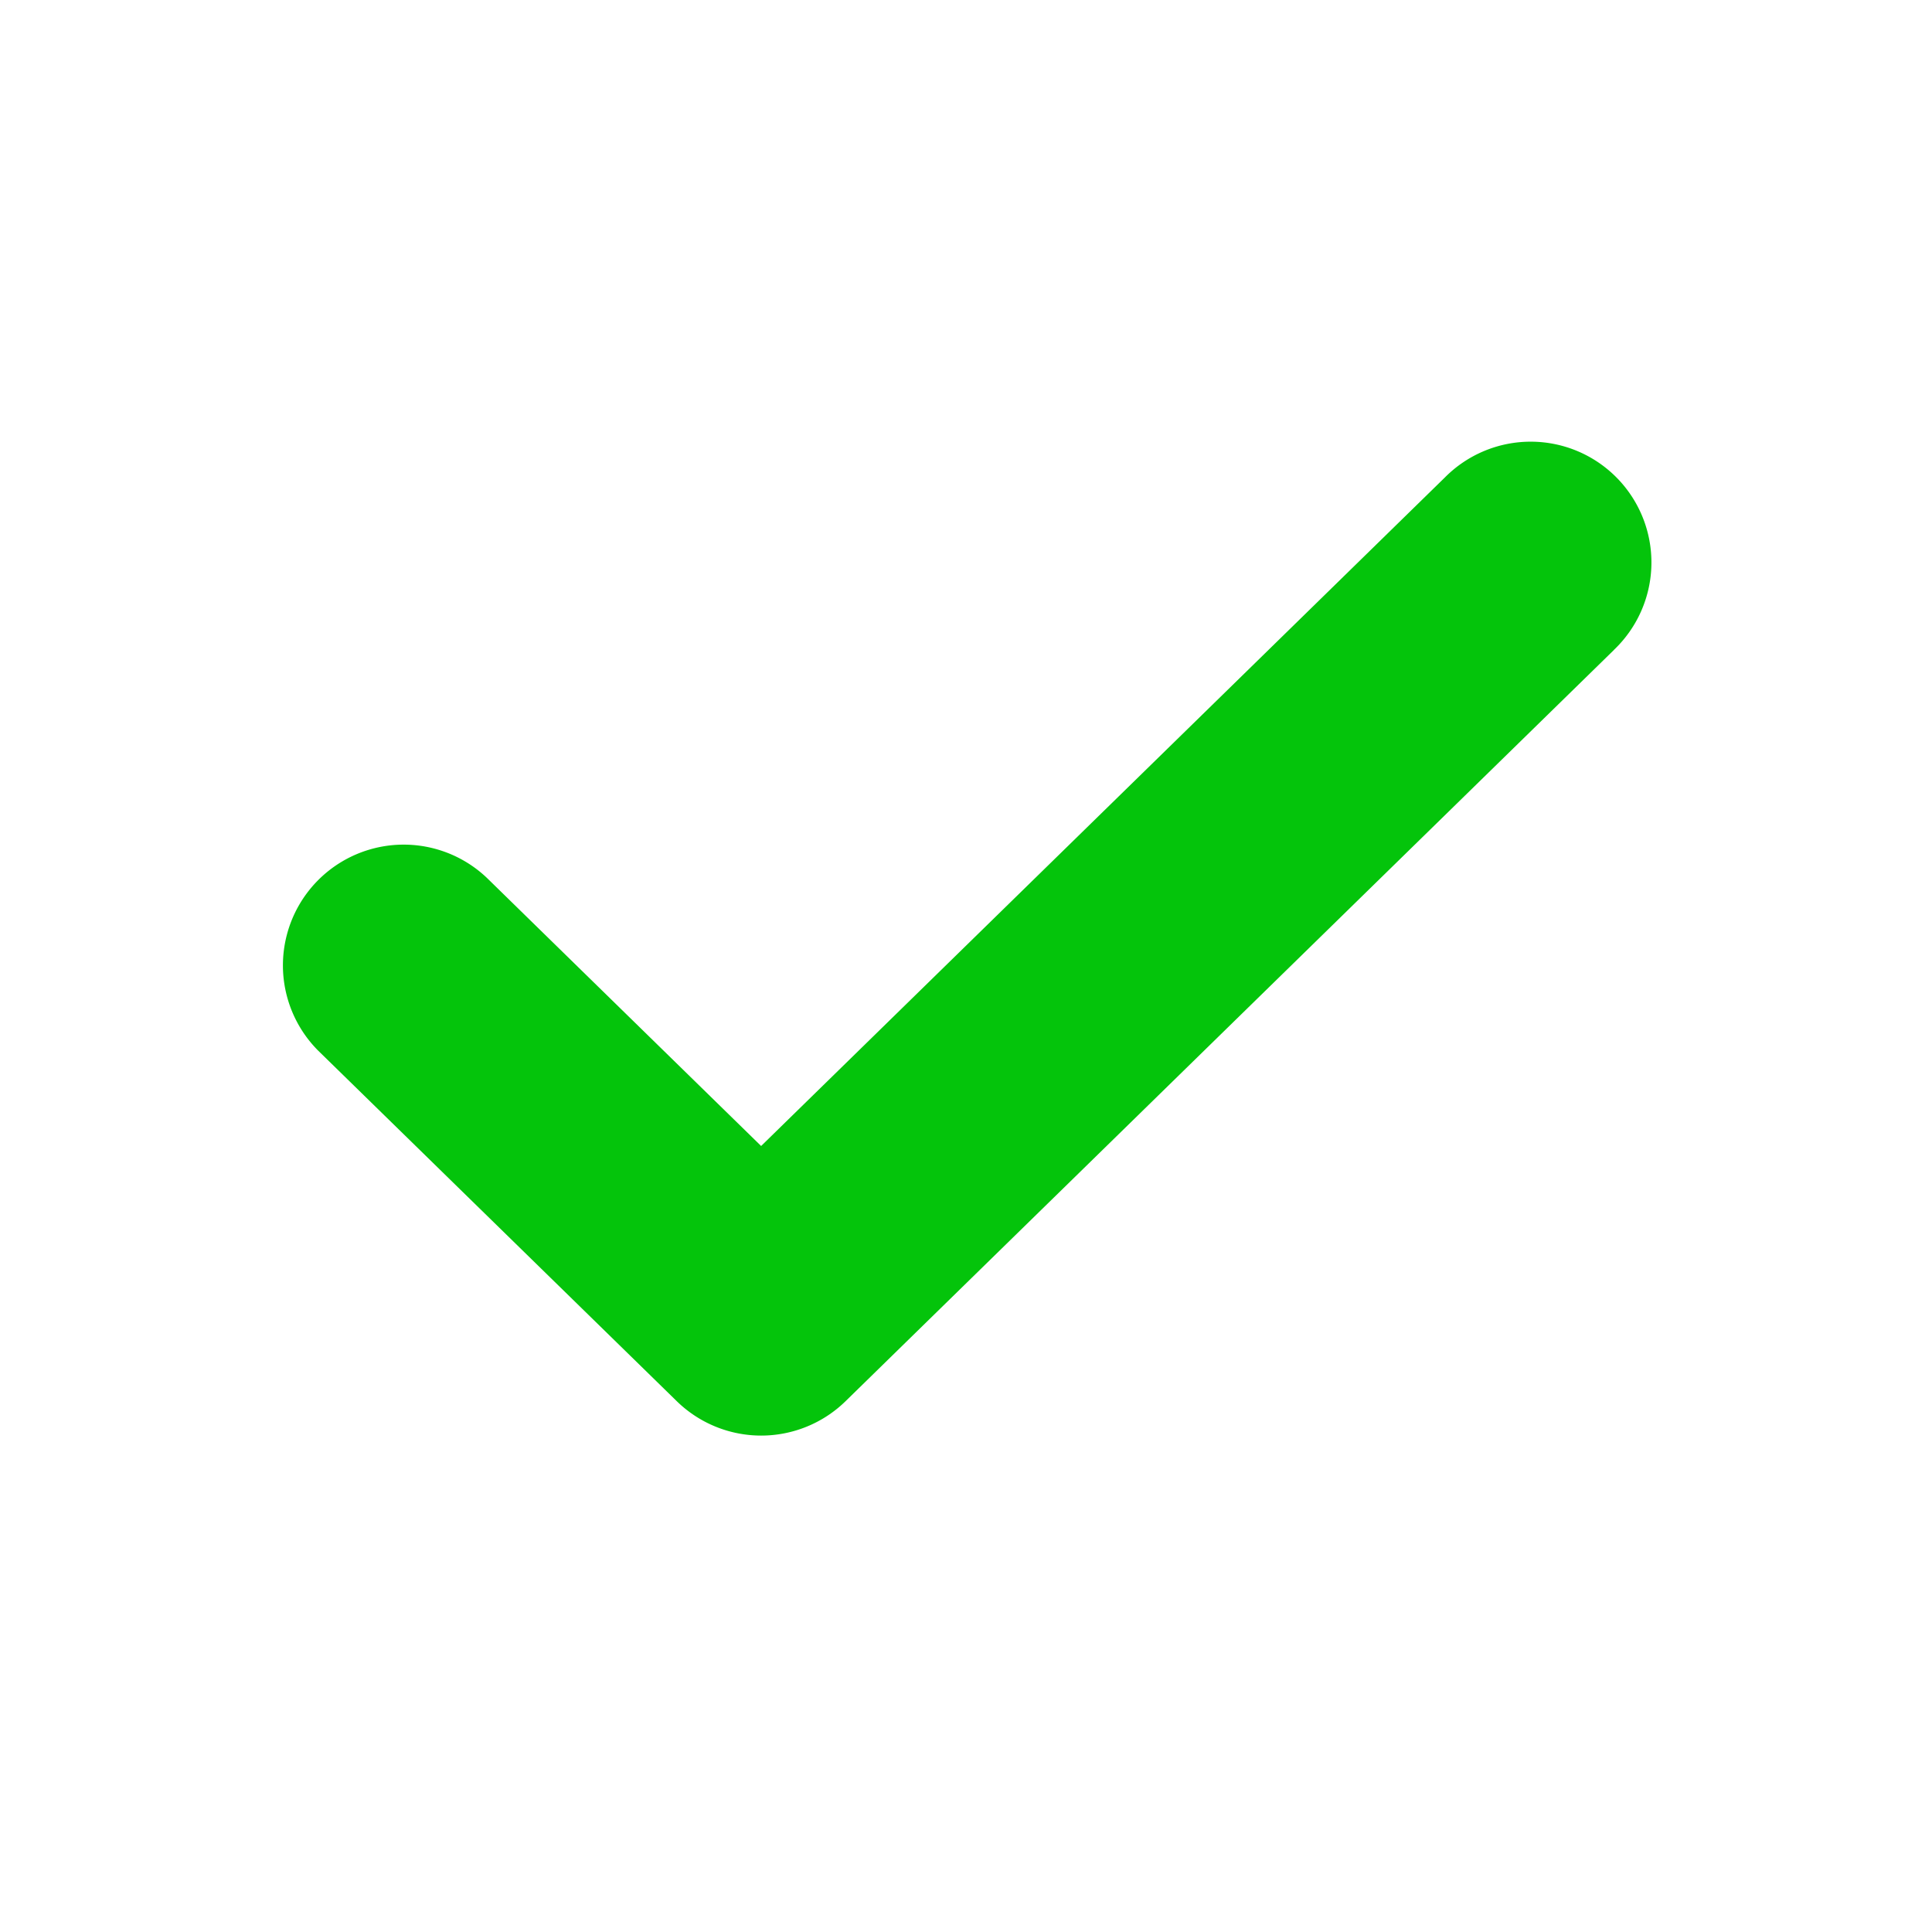 <svg xmlns="http://www.w3.org/2000/svg" width="24" height="24" fill="none"><path d="M20.049 8.073a1.5 1.5 0 1 0-2.097-2.145l-8.497 8.308-3.406-3.33a1.5 1.5 0 0 0-2.097 2.145l4.455 4.355a1.5 1.5 0 0 0 2.097 0l9.546-9.333z" fill="#04c40b"/></svg>